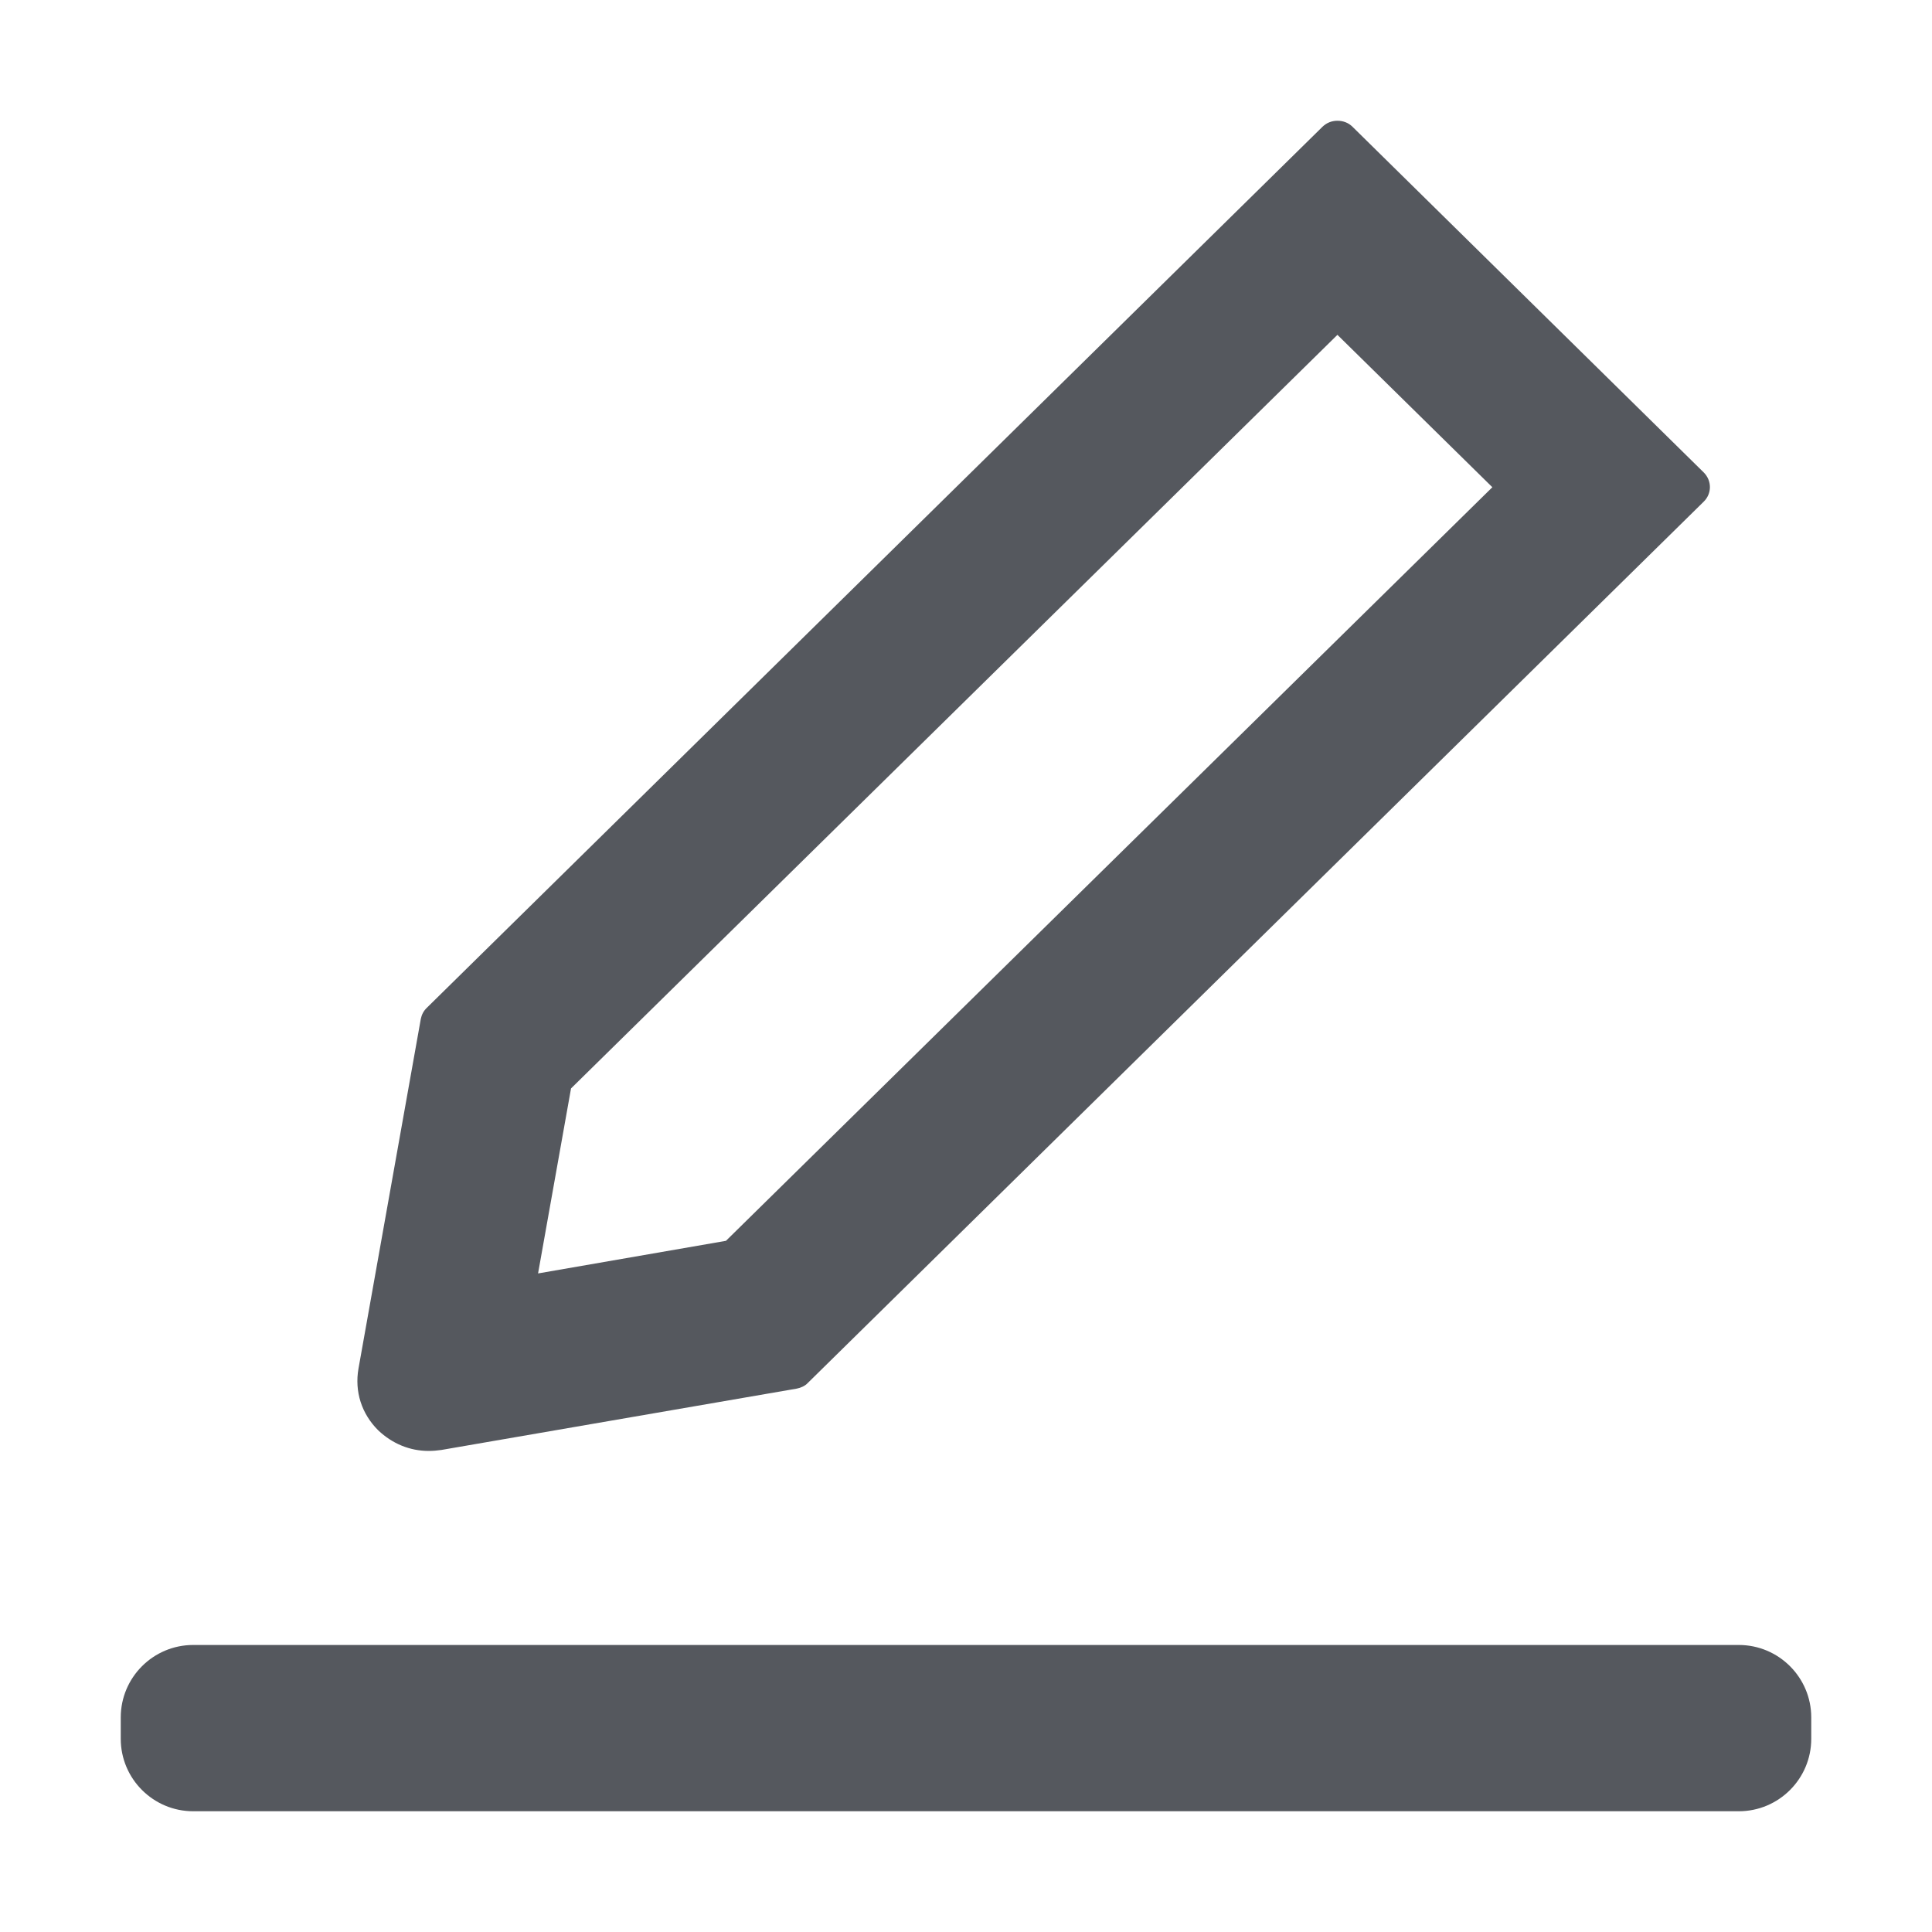 
<svg width="16px" height="16px" viewBox="0 0 16 16" version="1.1" xmlns="http://www.w3.org/2000/svg" xmlns:xlink="http://www.w3.org/1999/xlink">
    
    <g id="rduwmspcgq" stroke="none" stroke-width="1" fill="none" fill-rule="evenodd">
        <g id="tbwnekshit" transform="translate(-215, -99)">
            <g id="czivdgbknj" transform="translate(61, 87)">
                <g id="nvkrpyzqlk" transform="translate(154, 12)">
                    <rect id="fbhcvxcrbr" x="0" y="0" width="16" height="16"></rect>
                    <g id="xxshqtyids" transform="translate(1, 1)" fill="#55585e">
                        <path d="M2.55,11.016 C2.585,11.016 2.62,11.013 2.655,11.008 L5.598,10.5 C5.633,10.493 5.667,10.478 5.691,10.452 L13.109,3.155 C13.178,3.088 13.178,2.98 13.109,2.912 L10.201,0.05 C10.168,0.017 10.124,0 10.076,0 C10.029,0 9.986,0.017 9.952,0.05 L2.534,7.347 C2.508,7.372 2.492,7.403 2.485,7.438 L1.969,10.333 C1.935,10.524 1.995,10.71 2.133,10.846 C2.249,10.956 2.394,11.016 2.55,11.016 L2.55,11.016 Z M3.729,8.014 L10.076,1.773 L11.359,3.035 L5.012,9.276 L3.456,9.546 L3.729,8.014 L3.729,8.014 Z M0.6,12.623 L13.4,12.623 C13.731,12.623 14,12.892 14,13.223 L14,13.4 C14,13.731 13.731,14 13.4,14 L0.6,14 C0.269,14 7.0671504e-16,13.731 0,13.4 L0,13.223 C7.04410774e-17,12.892 0.269,12.623 0.6,12.623 Z" id="xzqekbgcwq"></path>
                    </g>
                </g>
            </g>
        </g>
    </g>
</svg>
